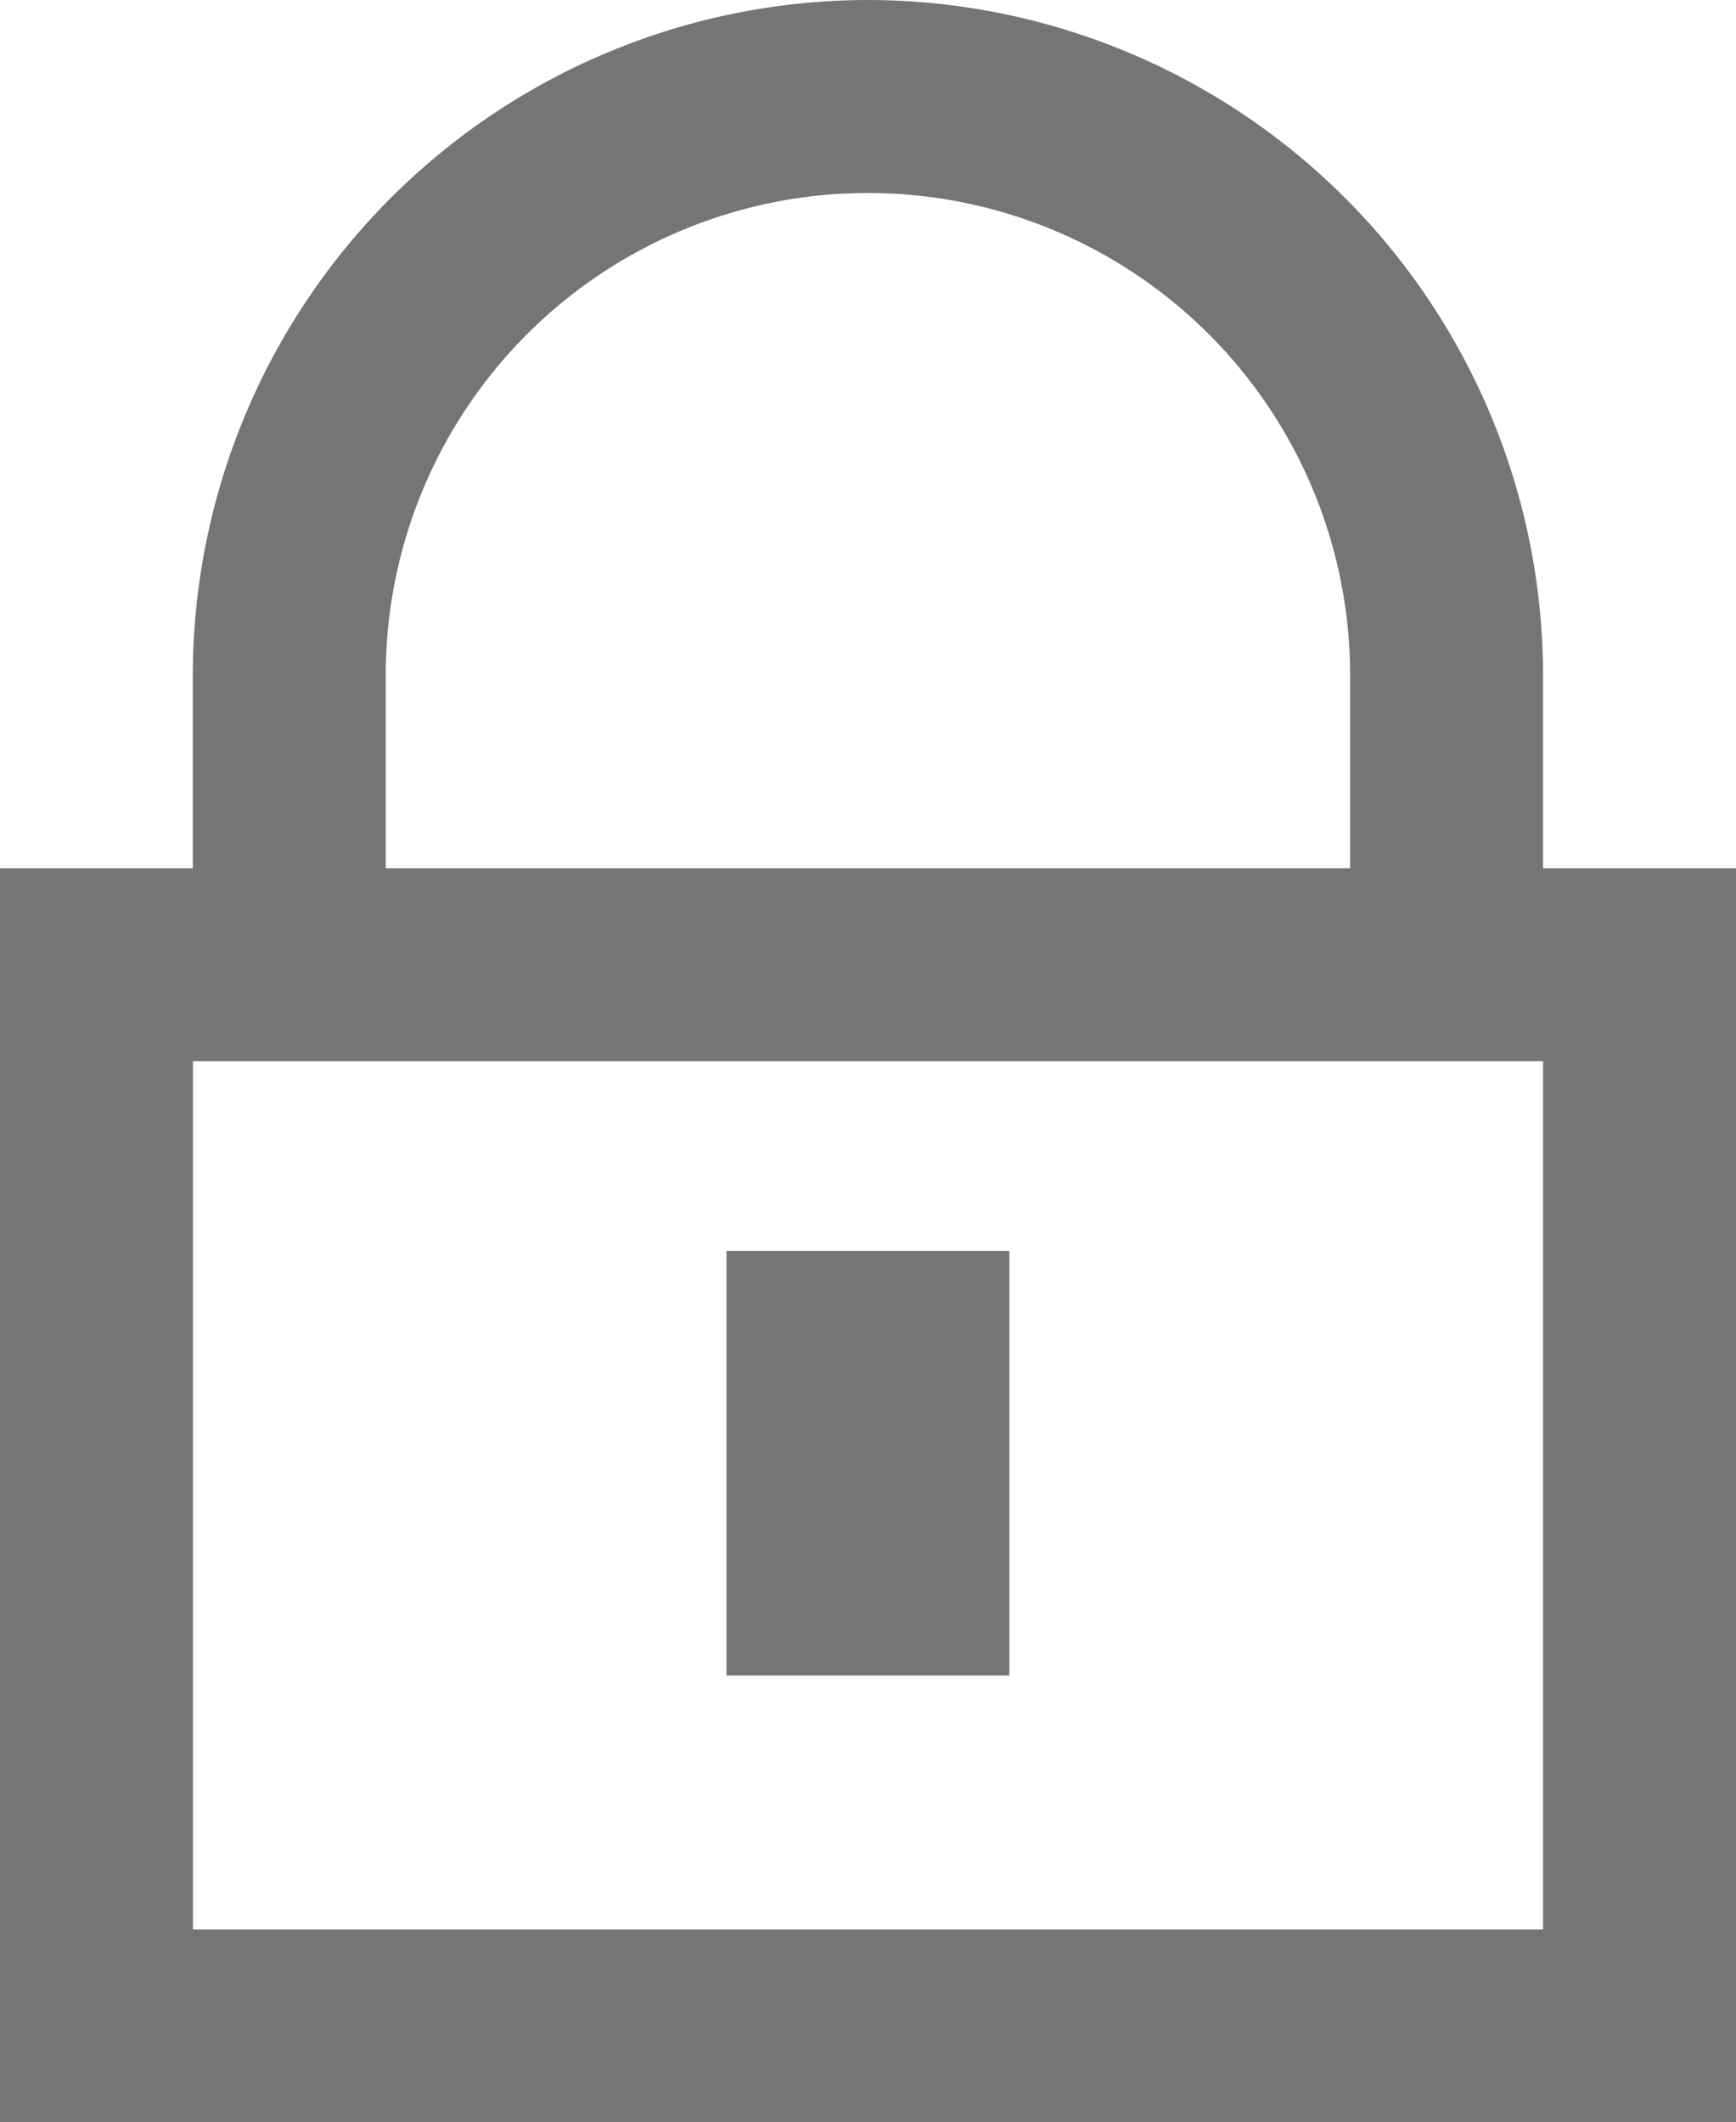 <svg xmlns="http://www.w3.org/2000/svg" width="12.273" height="15" viewBox="0 0 12.273 15">
    <defs>
        <style>
            .prefix__cls-1{fill:#757575}
        </style>
    </defs>
    <g id="prefix__Group_224" data-name="Group 224" transform="translate(-123 -987.02)">
        <path id="prefix__Path_86" d="M129.136 987.02a4.778 4.778 0 0 0-4.773 4.773v1.364H123v8.864h12.273v-8.864h-1.364v-1.364a4.778 4.778 0 0 0-4.773-4.773zm-3.409 4.773a3.409 3.409 0 0 1 6.818 0v1.364h-6.818zm8.182 8.864h-9.545v-6.137h9.545z" class="prefix__cls-1" data-name="Path 86"/>
        <path id="prefix__Rectangle_117" d="M0 0H2V3H0z" class="prefix__cls-1" data-name="Rectangle 117" transform="translate(128.136 995.862)"/>
    </g>
</svg>
